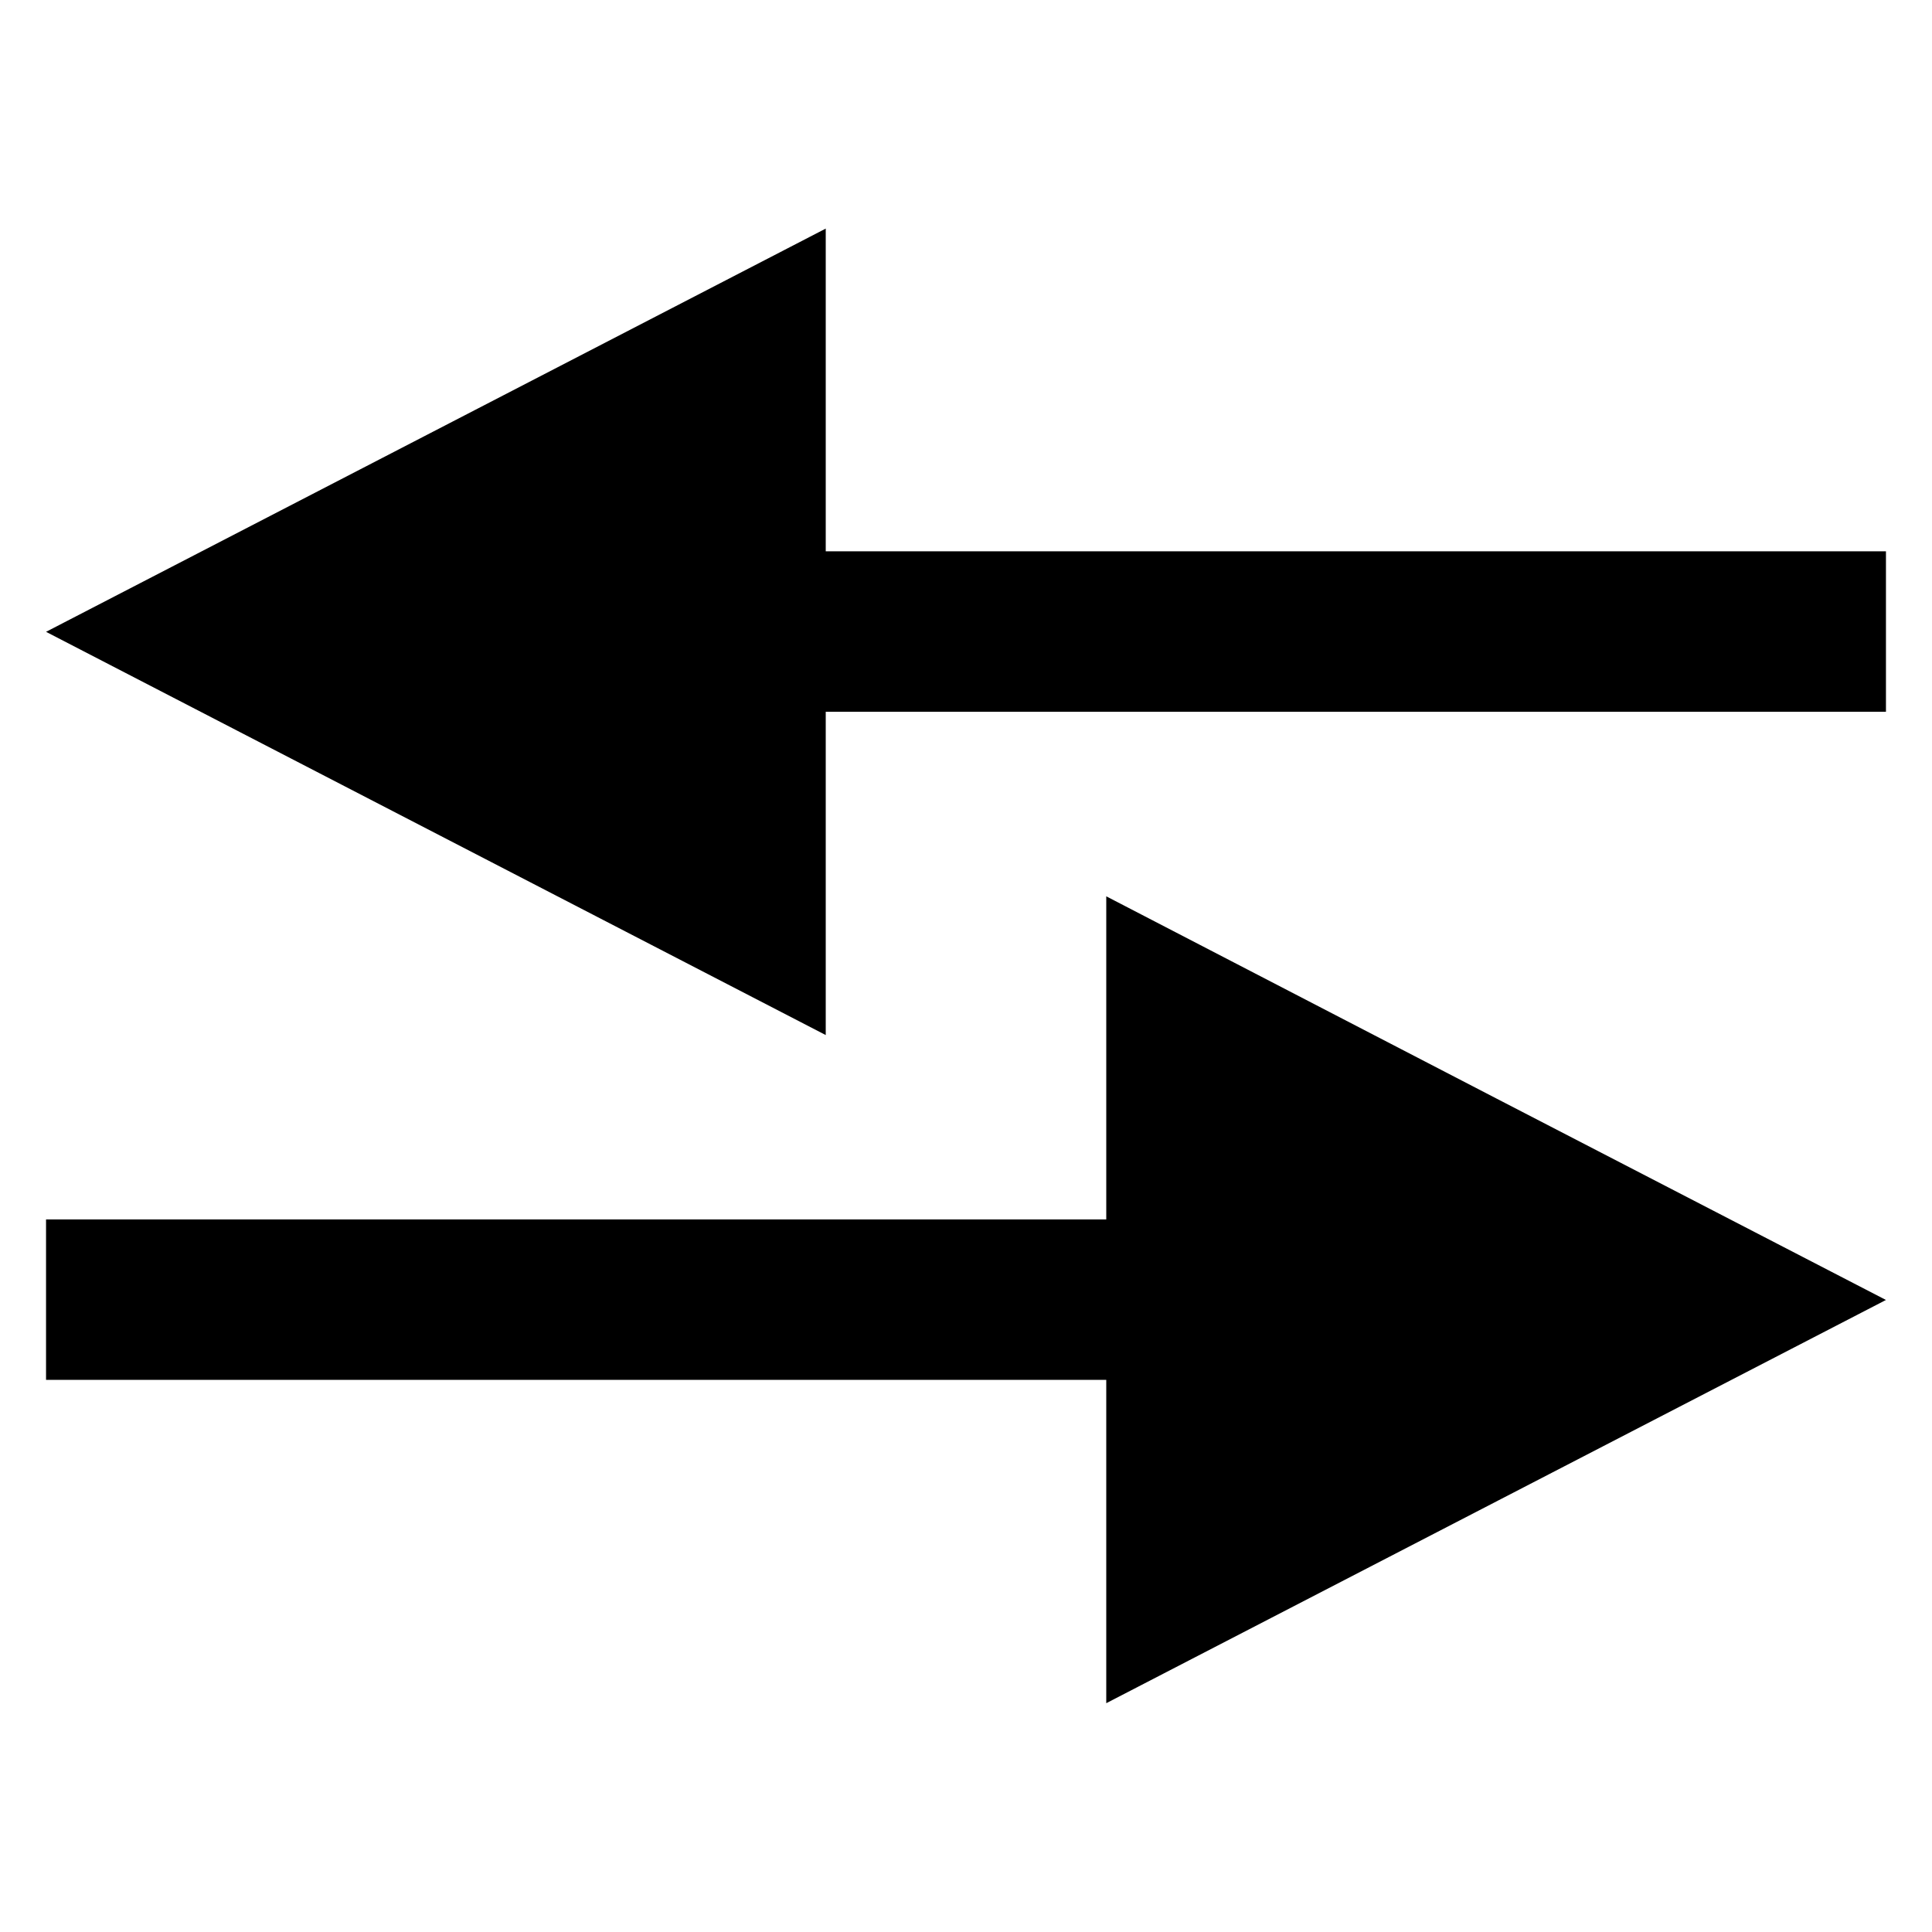 <?xml version="1.0" encoding="UTF-8" standalone="no"?>
<svg
   xmlns:dc="http://purl.org/dc/elements/1.1/"
   xmlns:cc="http://creativecommons.org/ns#"
   xmlns:rdf="http://www.w3.org/1999/02/22-rdf-syntax-ns#"
   xmlns:svg="http://www.w3.org/2000/svg"
   xmlns="http://www.w3.org/2000/svg"
   id="svg4599"
   version="1.1"
   viewBox="0 0 9.525 9.525"
   height="36"
   width="36">
  <defs
     id="defs4593" />
  <g
     transform="translate(0,-287.475)"
     id="layer1">
    <path
       id="path5019"
       d="m 4.071,288.602 -1.922,0.994 -1.922,0.994 1.922,0.994 1.922,0.994 v -1.594 h 5.227 v -0.791 h -5.227 z m 1.383,3.292 v 1.593 H 0.227 v 0.791 h 5.227 v 1.594 l 1.922,-0.994 1.922,-0.994 -1.922,-0.994 z"
       style="opacity:1;fill:#000000;fill-opacity:1;stroke:none;stroke-width:0.265;stroke-miterlimit:4;stroke-dasharray:none;stroke-dashoffset:0;stroke-opacity:1" />
  </g>
</svg>
